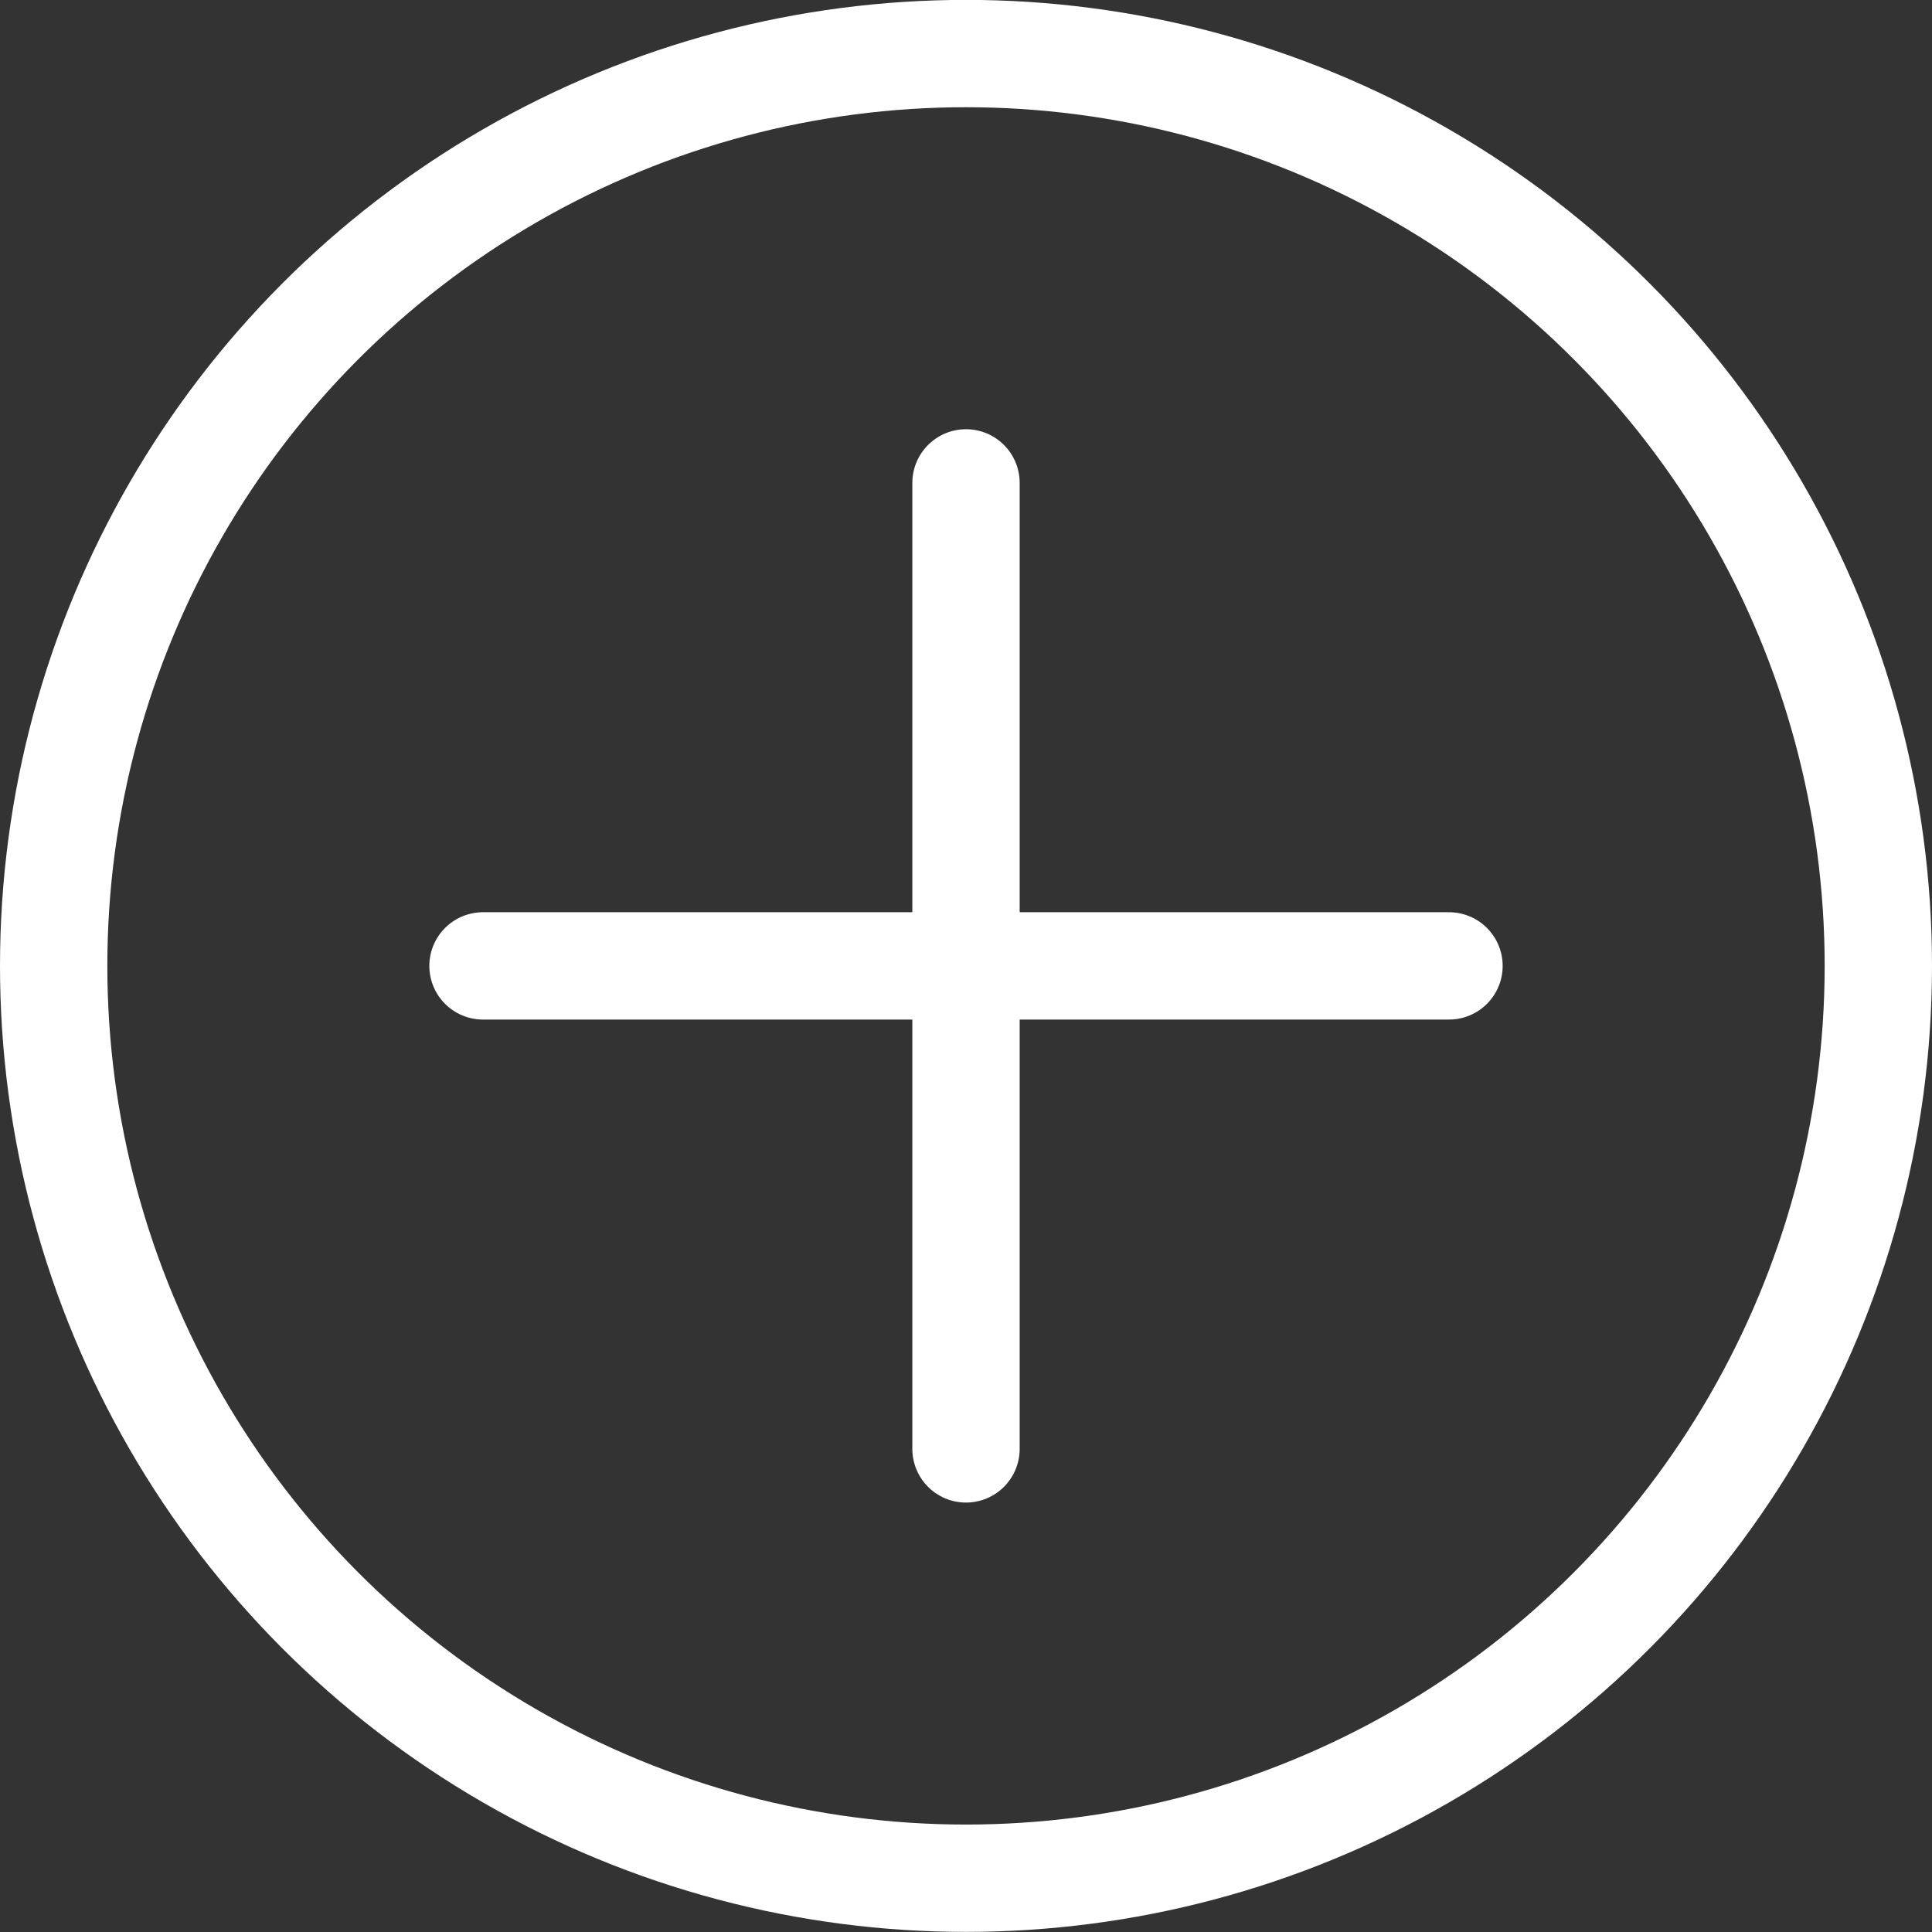 <svg xmlns="http://www.w3.org/2000/svg" width="18" height="18" viewBox="0 0 18 18">
    <rect x="0" y="0" width="18" height="18" fill="#333333" stroke="none"/>
    <g fill="none" fill-rule="evenodd" stroke="#FFF" stroke-linecap="round" stroke-linejoin="round">
        <circle cx="9" cy="8.999" r="8.5"/>
        <path d="M9 4.499v9M13.5 8.999h-9"/>
    </g>
</svg>
